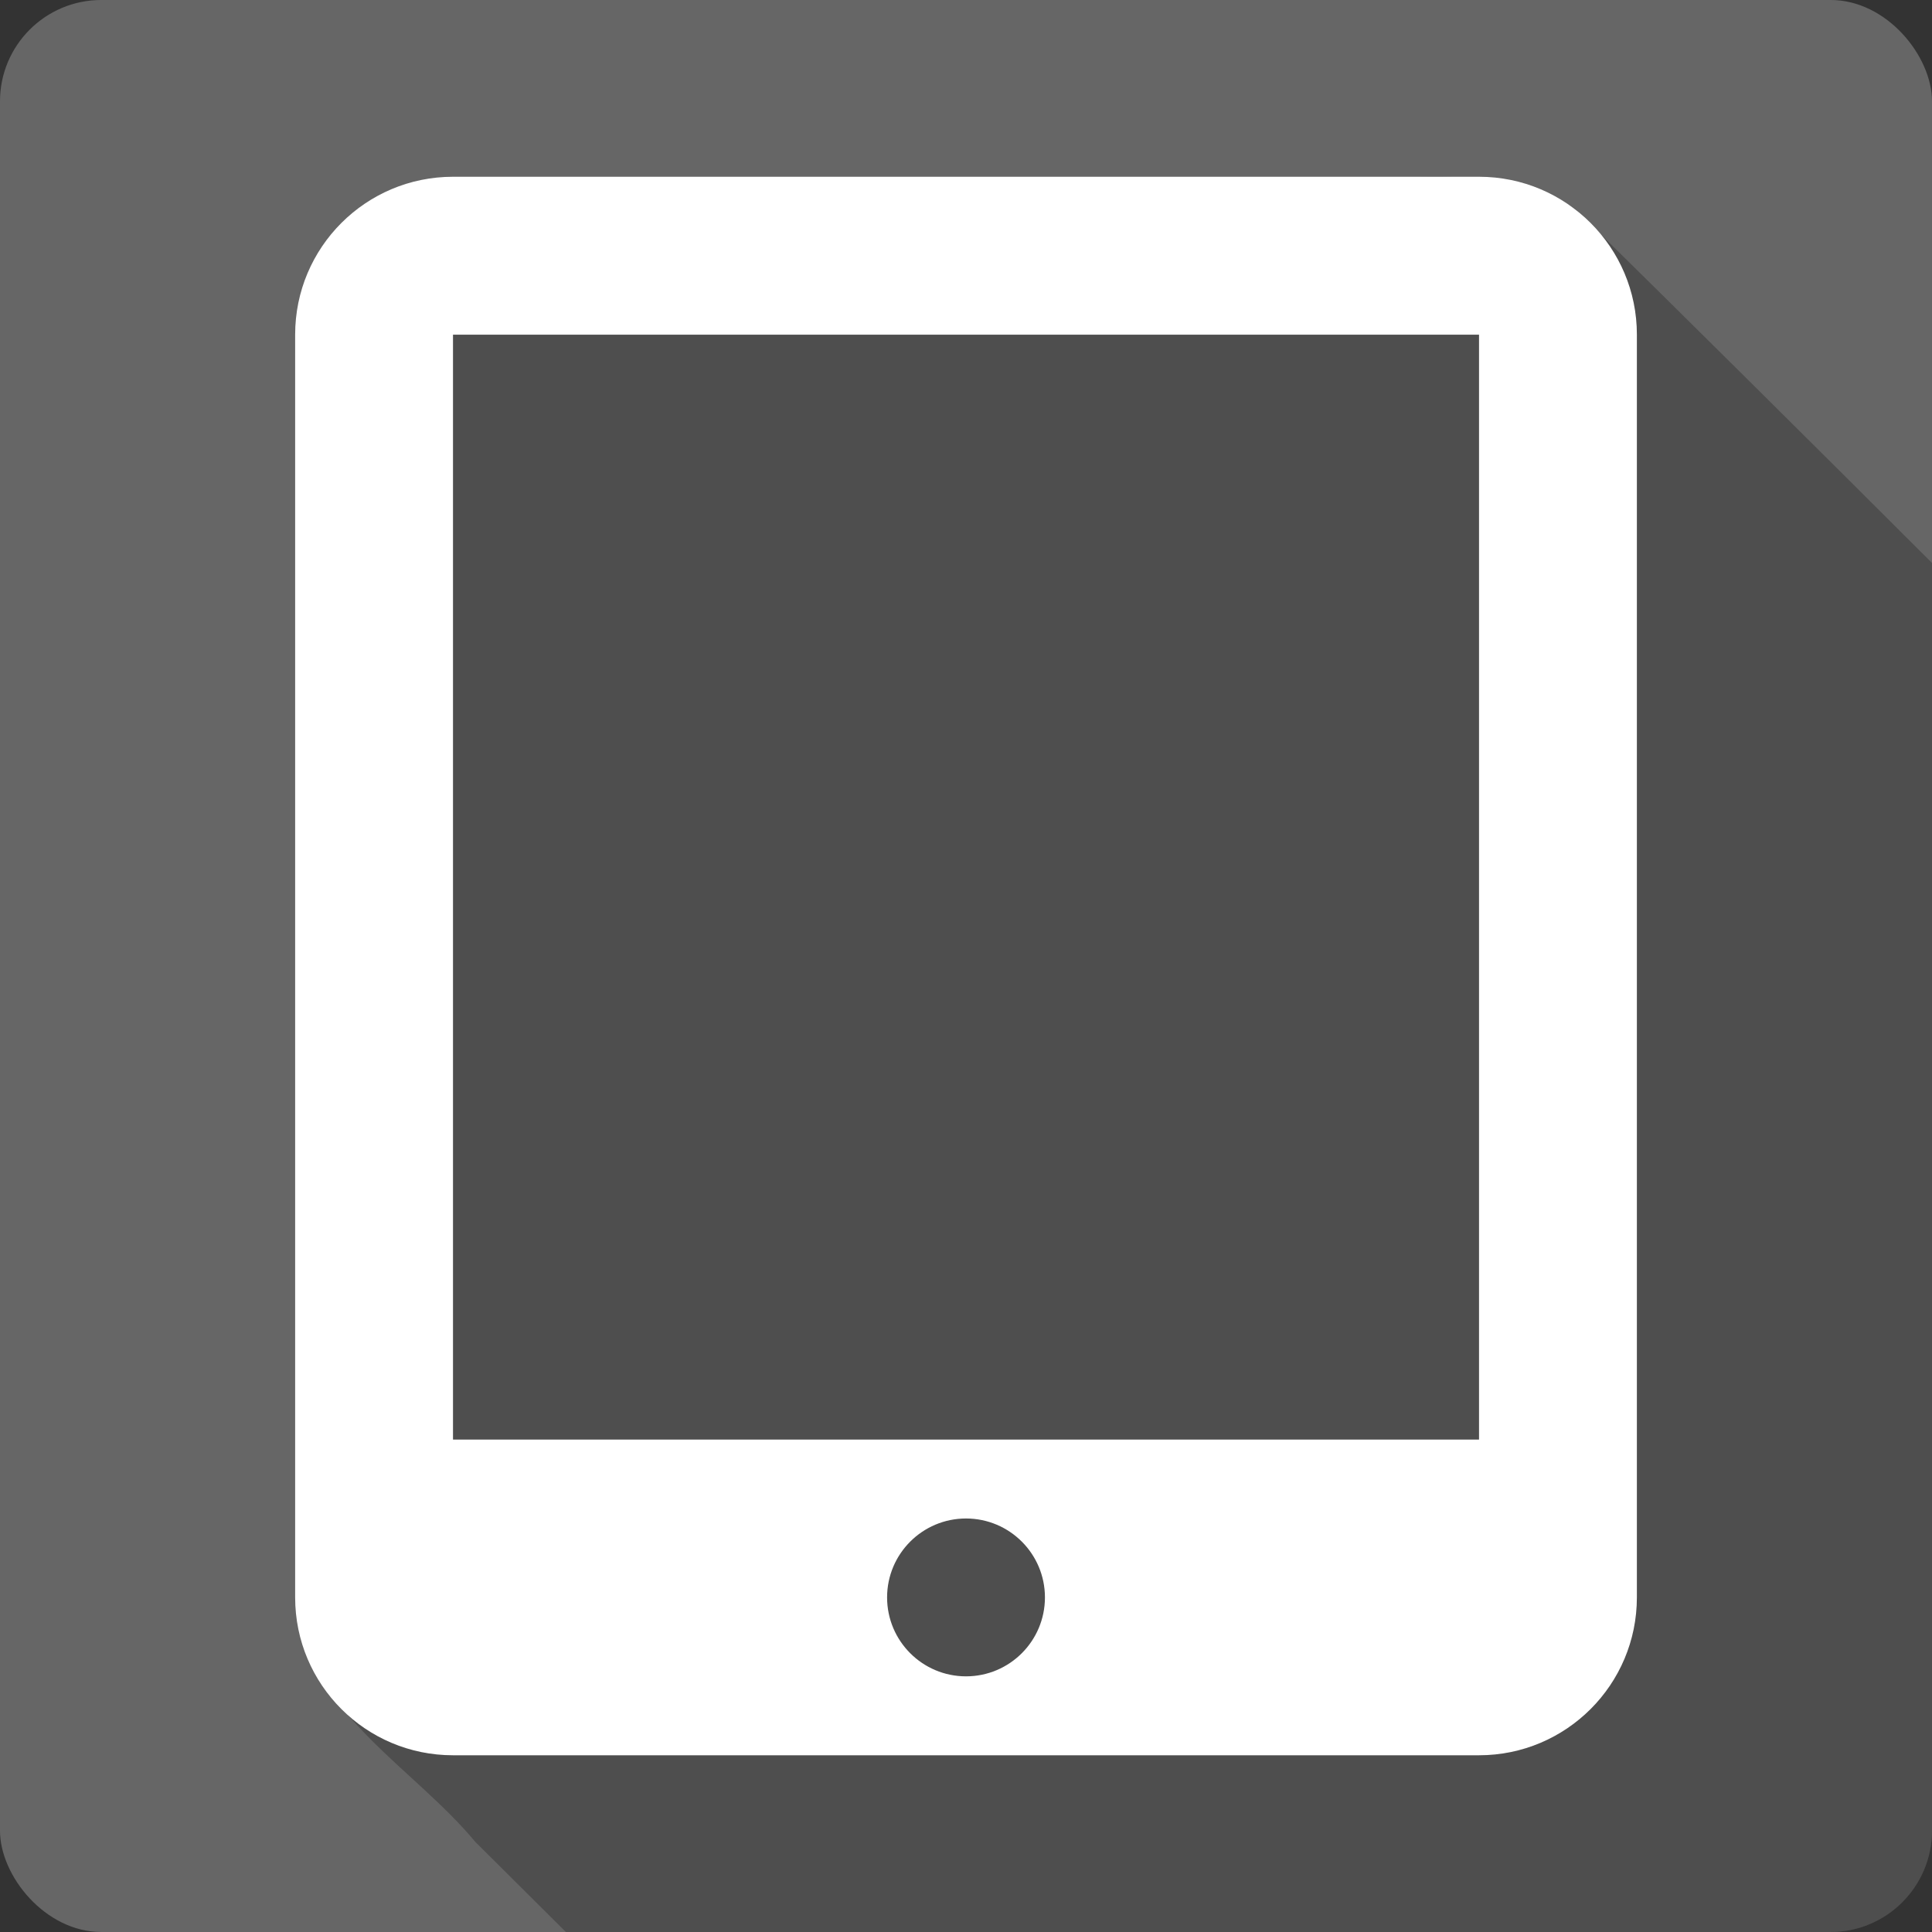 <?xml version="1.0" encoding="UTF-8" standalone="no"?>
<!-- Created with Inkscape (http://www.inkscape.org/) -->

<svg
   xmlns:dc="http://purl.org/dc/elements/1.1/"
   xmlns:cc="http://creativecommons.org/ns#"
   xmlns:rdf="http://www.w3.org/1999/02/22-rdf-syntax-ns#"
   xmlns:svg="http://www.w3.org/2000/svg"
   xmlns="http://www.w3.org/2000/svg"
   xmlns:sodipodi="http://sodipodi.sourceforge.net/DTD/sodipodi-0.dtd"
   xmlns:inkscape="http://www.inkscape.org/namespaces/inkscape"
   version="1.1"
   width="100%"
   height="100%"
   viewBox="0 0 512 512"
   id="svg2"
   inkscape:version="0.91 r13725"
   sodipodi:docname="tablet.svg">
  <rect x="0" y="0" width="512" height="512" fill="#333333" stroke="none"/>
  <sodipodi:namedview
     pagecolor="#ffffff"
     bordercolor="#666666"
     borderopacity="1"
     objecttolerance="10"
     gridtolerance="10"
     guidetolerance="10"
     inkscape:pageopacity="0"
     inkscape:pageshadow="2"
     inkscape:window-width="640"
     inkscape:window-height="480"
     id="namedview3065"
     showgrid="false"
     inkscape:zoom="0.546875"
     inkscape:cx="34.742857"
     inkscape:cy="240.45714"
     inkscape:current-layer="svg2" />
  <defs
     id="defs6126" />
  <g
     id="g6417"
     transform="translate(394.971,-387.657)">
    <rect
       style="fill:#666666"
       id="rect2780"
       y="387.654"
       x="-394.973"
       rx="26.853"
       height="512"
       width="512" />
    <path
       style="fill-opacity:0.235"
       id="path5914"
       inkscape:connector-curvature="0"
       d="m -13.753,434.498 c -12.664,-0.02 -25.649,1.418 -37.969,0.375 l -222.53,0 c -28.1,-0.943 -46.22,27.879 -41.844,53.688 0.162,109.12 -0.32,218.27 0.25,327.38 4.443,26.57 30.704,40.41 46.813,59.813 8.01,7.965 16.03,15.926 24.03,23.906 l 335.19,0 c 14.876,0 26.844,-11.967 26.844,-26.844 l 0,-335.97 c -31.47,-31.422 -63.03,-62.76 -94.72,-93.94 -11.04,-6.9 -23.366,-8.386 -36.03,-8.406 l -0.031,0" />
    <g
       transform="translate(-394.973,387.654)"
       style="fill:#ffffff"
       id="g6120">
      <path
         style="fill:#ffffff"
         id="path6122"
         transform="matrix(10.458,0,0,10.458,78.22,46.847)"
         inkscape:connector-curvature="0"
         d="M 30,0 4,0 C 1.79,0 0,1.79 0,4 l 0,32 c 0,2.209 1.79,4 4,4 l 26,0 c 2.209,0 4,-1.791 4,-4 L 34,4 C 34,1.79 32.209,0 30,0 M 17,38 c -1.104,0 -2,-0.896 -2,-2 0,-1.104 0.896,-2 2,-2 1.104,0 2,0.896 2,2 0,1.104 -0.896,2 -2,2 M 30,32 4,32 4,4.001 30,4.001 30,32" />
    </g>
  </g>
</svg>
